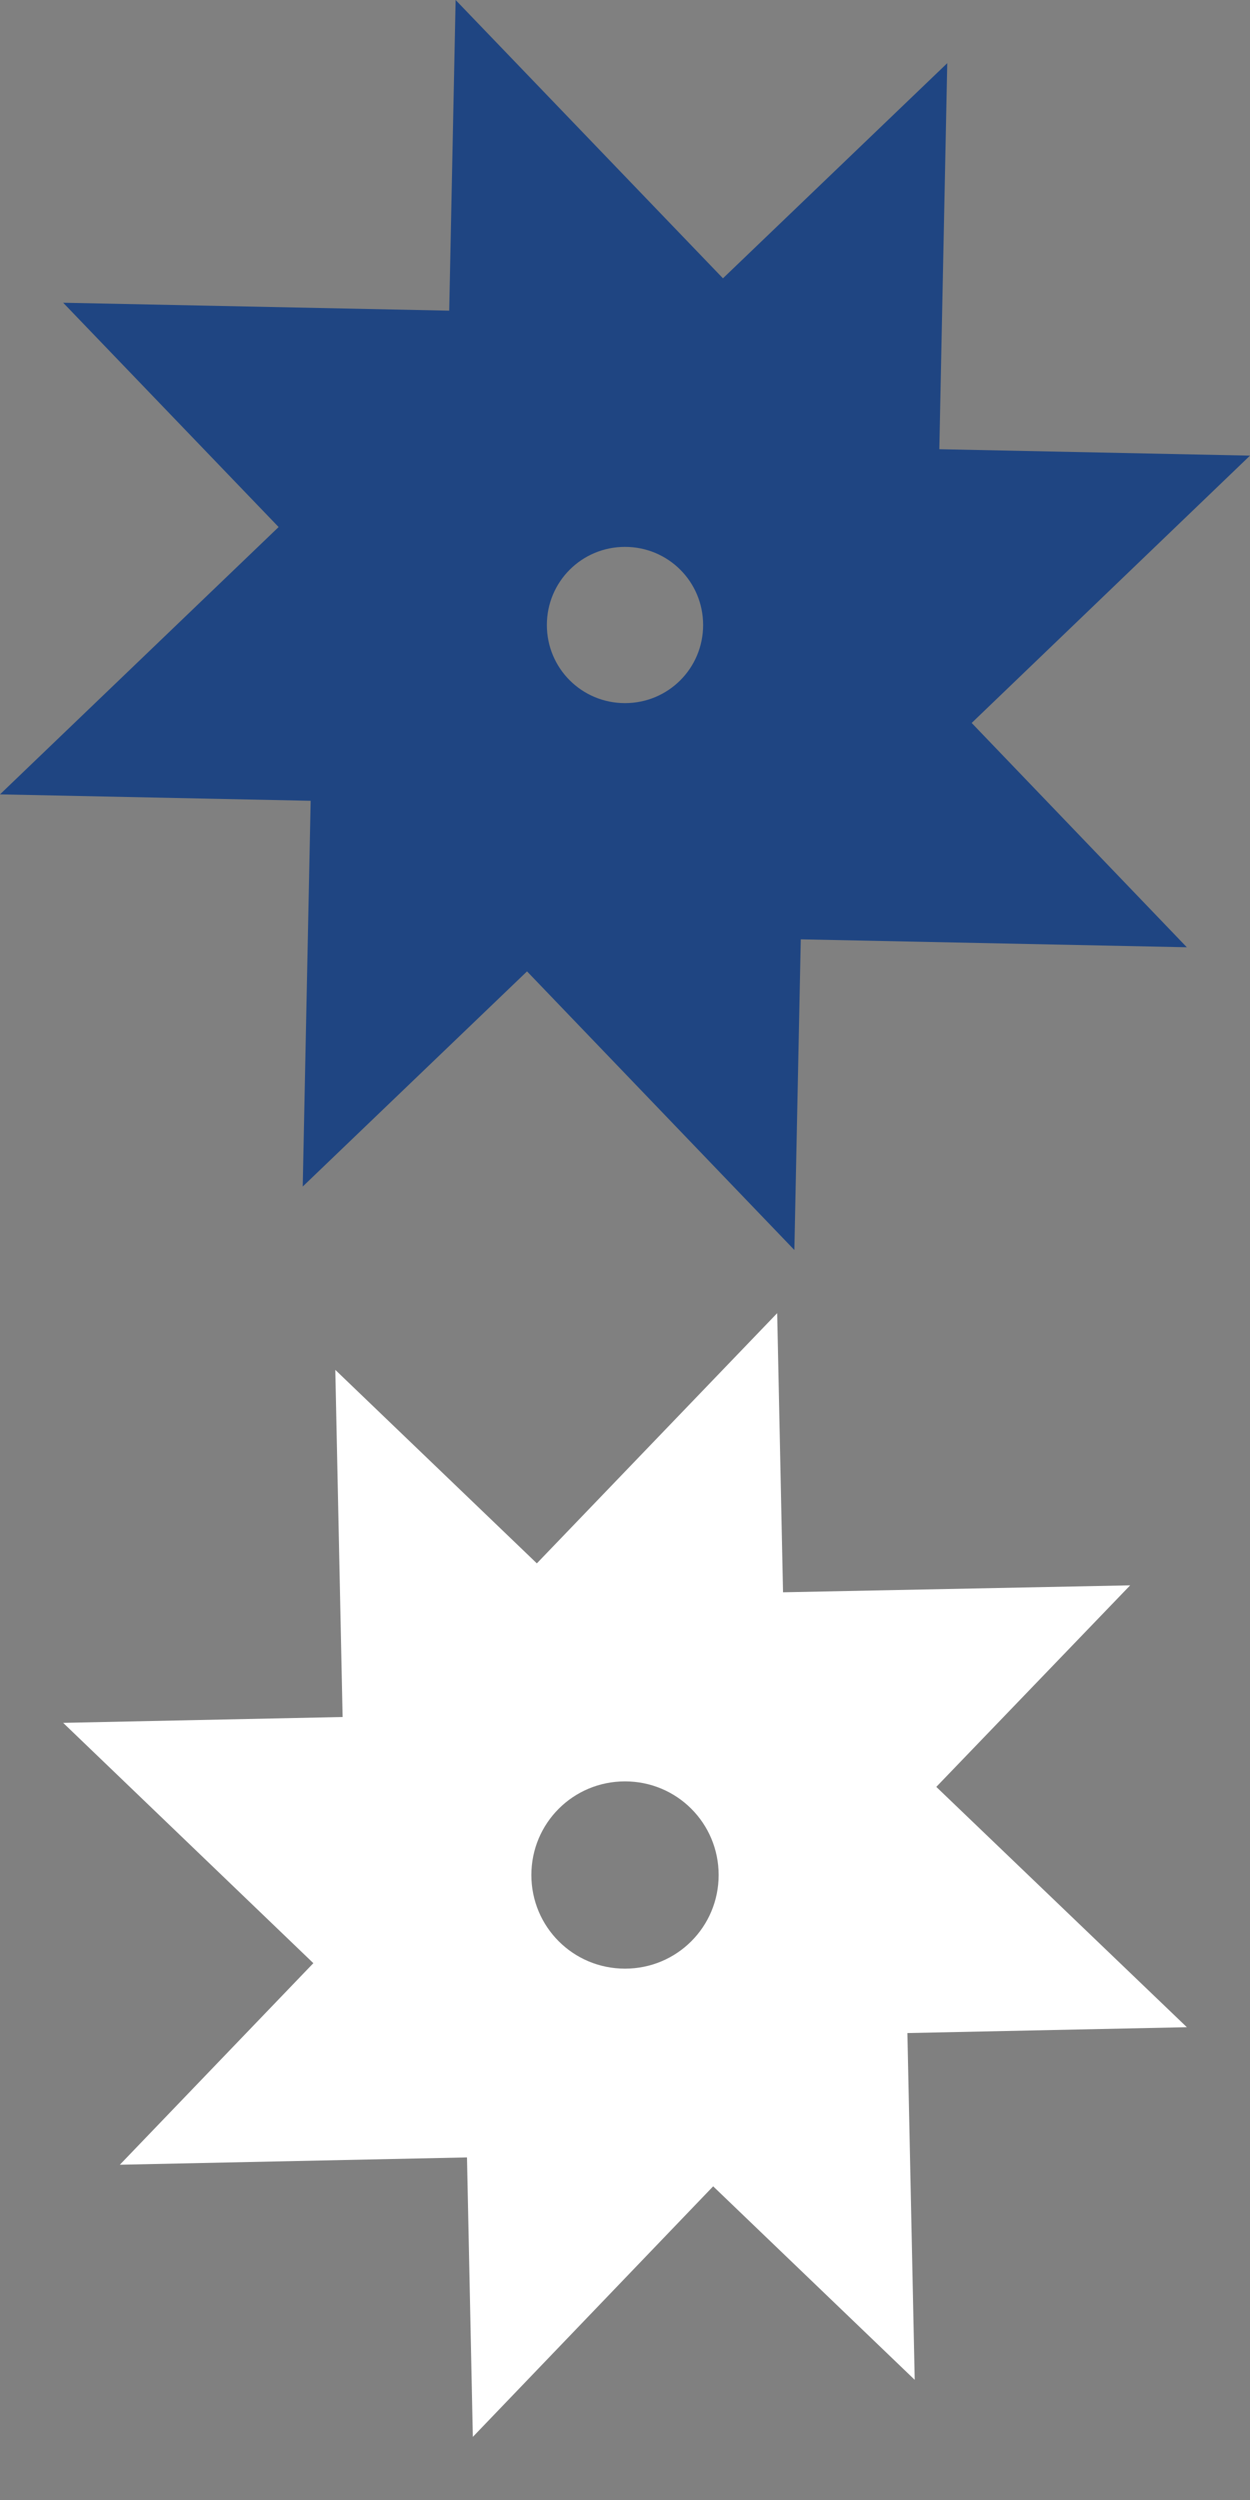 <?xml version="1.0" encoding="UTF-8" standalone="no"?>
<!-- Created with Inkscape (http://www.inkscape.org/) -->

<svg
   xmlns:dc="http://purl.org/dc/elements/1.1/"
   xmlns:cc="http://creativecommons.org/ns#"
   xmlns:rdf="http://www.w3.org/1999/02/22-rdf-syntax-ns#"
   xmlns:svg="http://www.w3.org/2000/svg"
   xmlns="http://www.w3.org/2000/svg"
   xmlns:sodipodi="http://sodipodi.sourceforge.net/DTD/sodipodi-0.dtd"
   xmlns:inkscape="http://www.inkscape.org/namespaces/inkscape"
   width="111.279"
   height="222.56"
   viewBox="0 0 111.279 222.56"
   id="svg4629"
   version="1.1"
   inkscape:version="0.91 r13725"
   sodipodi:docname="icon.svg">
  <rect x="0" y="0" width="111.279" height="222.56" fill="#808080" stroke="none"/>
  <defs
     id="defs4631" />
  <sodipodi:namedview
     id="base"
     pagecolor="#000000"
     bordercolor="#666666"
     borderopacity="1.0"
     inkscape:pageopacity="1"
     inkscape:pageshadow="2"
     inkscape:zoom="2.8284271"
     inkscape:cx="66.282198"
     inkscape:cy="113.29967"
     inkscape:document-units="px"
     inkscape:current-layer="layer1"
     showgrid="false"
     fit-margin-top="0"
     fit-margin-left="0"
     fit-margin-right="0"
     fit-margin-bottom="0"
     inkscape:showpageshadow="false"
     inkscape:window-width="997"
     inkscape:window-height="1056"
     inkscape:window-x="0"
     inkscape:window-y="0"
     inkscape:window-maximized="0"
     units="px" />
  <g
     inkscape:label="Capa 1"
     inkscape:groupmode="layer"
     id="layer1"
     transform="translate(-143.841,-639.385)">
    <path
       id="path5889-5"
       d="m 184.402,639.385 -0.571,27.657 -34.367,-0.706 19.18,19.968 -24.804,23.799 27.657,0.571 -0.706,34.34 19.968,-19.153 23.799,24.804 0.571,-27.657 34.367,0.706 -19.153,-19.968 24.777,-23.799 -27.657,-0.571 0.706,-34.367 -19.968,19.153 -23.799,-24.777 z m 15.078,48.685 c 3.853,0 6.955,3.102 6.955,6.955 0,3.853 -3.102,6.955 -6.955,6.955 -3.853,0 -6.955,-3.102 -6.955,-6.955 0,-3.853 3.102,-6.955 6.955,-6.955 z"
       style="display:inline;fill:#1f4582;fill-opacity:1;stroke:none"
       inkscape:connector-curvature="0" />
    <path
       id="path5891-8"
       d="m 213.027,756.288 -21.394,22.273 -17.942,-17.226 0.651,30.903 -24.878,0.521 22.273,21.394 -17.226,17.943 30.903,-0.651 0.521,24.879 21.394,-22.306 17.942,17.226 -0.651,-30.87 24.879,-0.521 -22.306,-21.394 17.259,-17.942 -30.903,0.619 -0.521,-24.846 z m -13.546,41.681 c 4.618,0 8.336,3.718 8.336,8.336 0,4.618 -3.718,8.336 -8.336,8.336 -4.618,0 -8.336,-3.718 -8.336,-8.336 0,-4.618 3.718,-8.336 8.336,-8.336 z"
       style="display:inline;fill:#ffffff;fill-opacity:1;stroke:none"
       inkscape:connector-curvature="0" />
  </g>
</svg>
